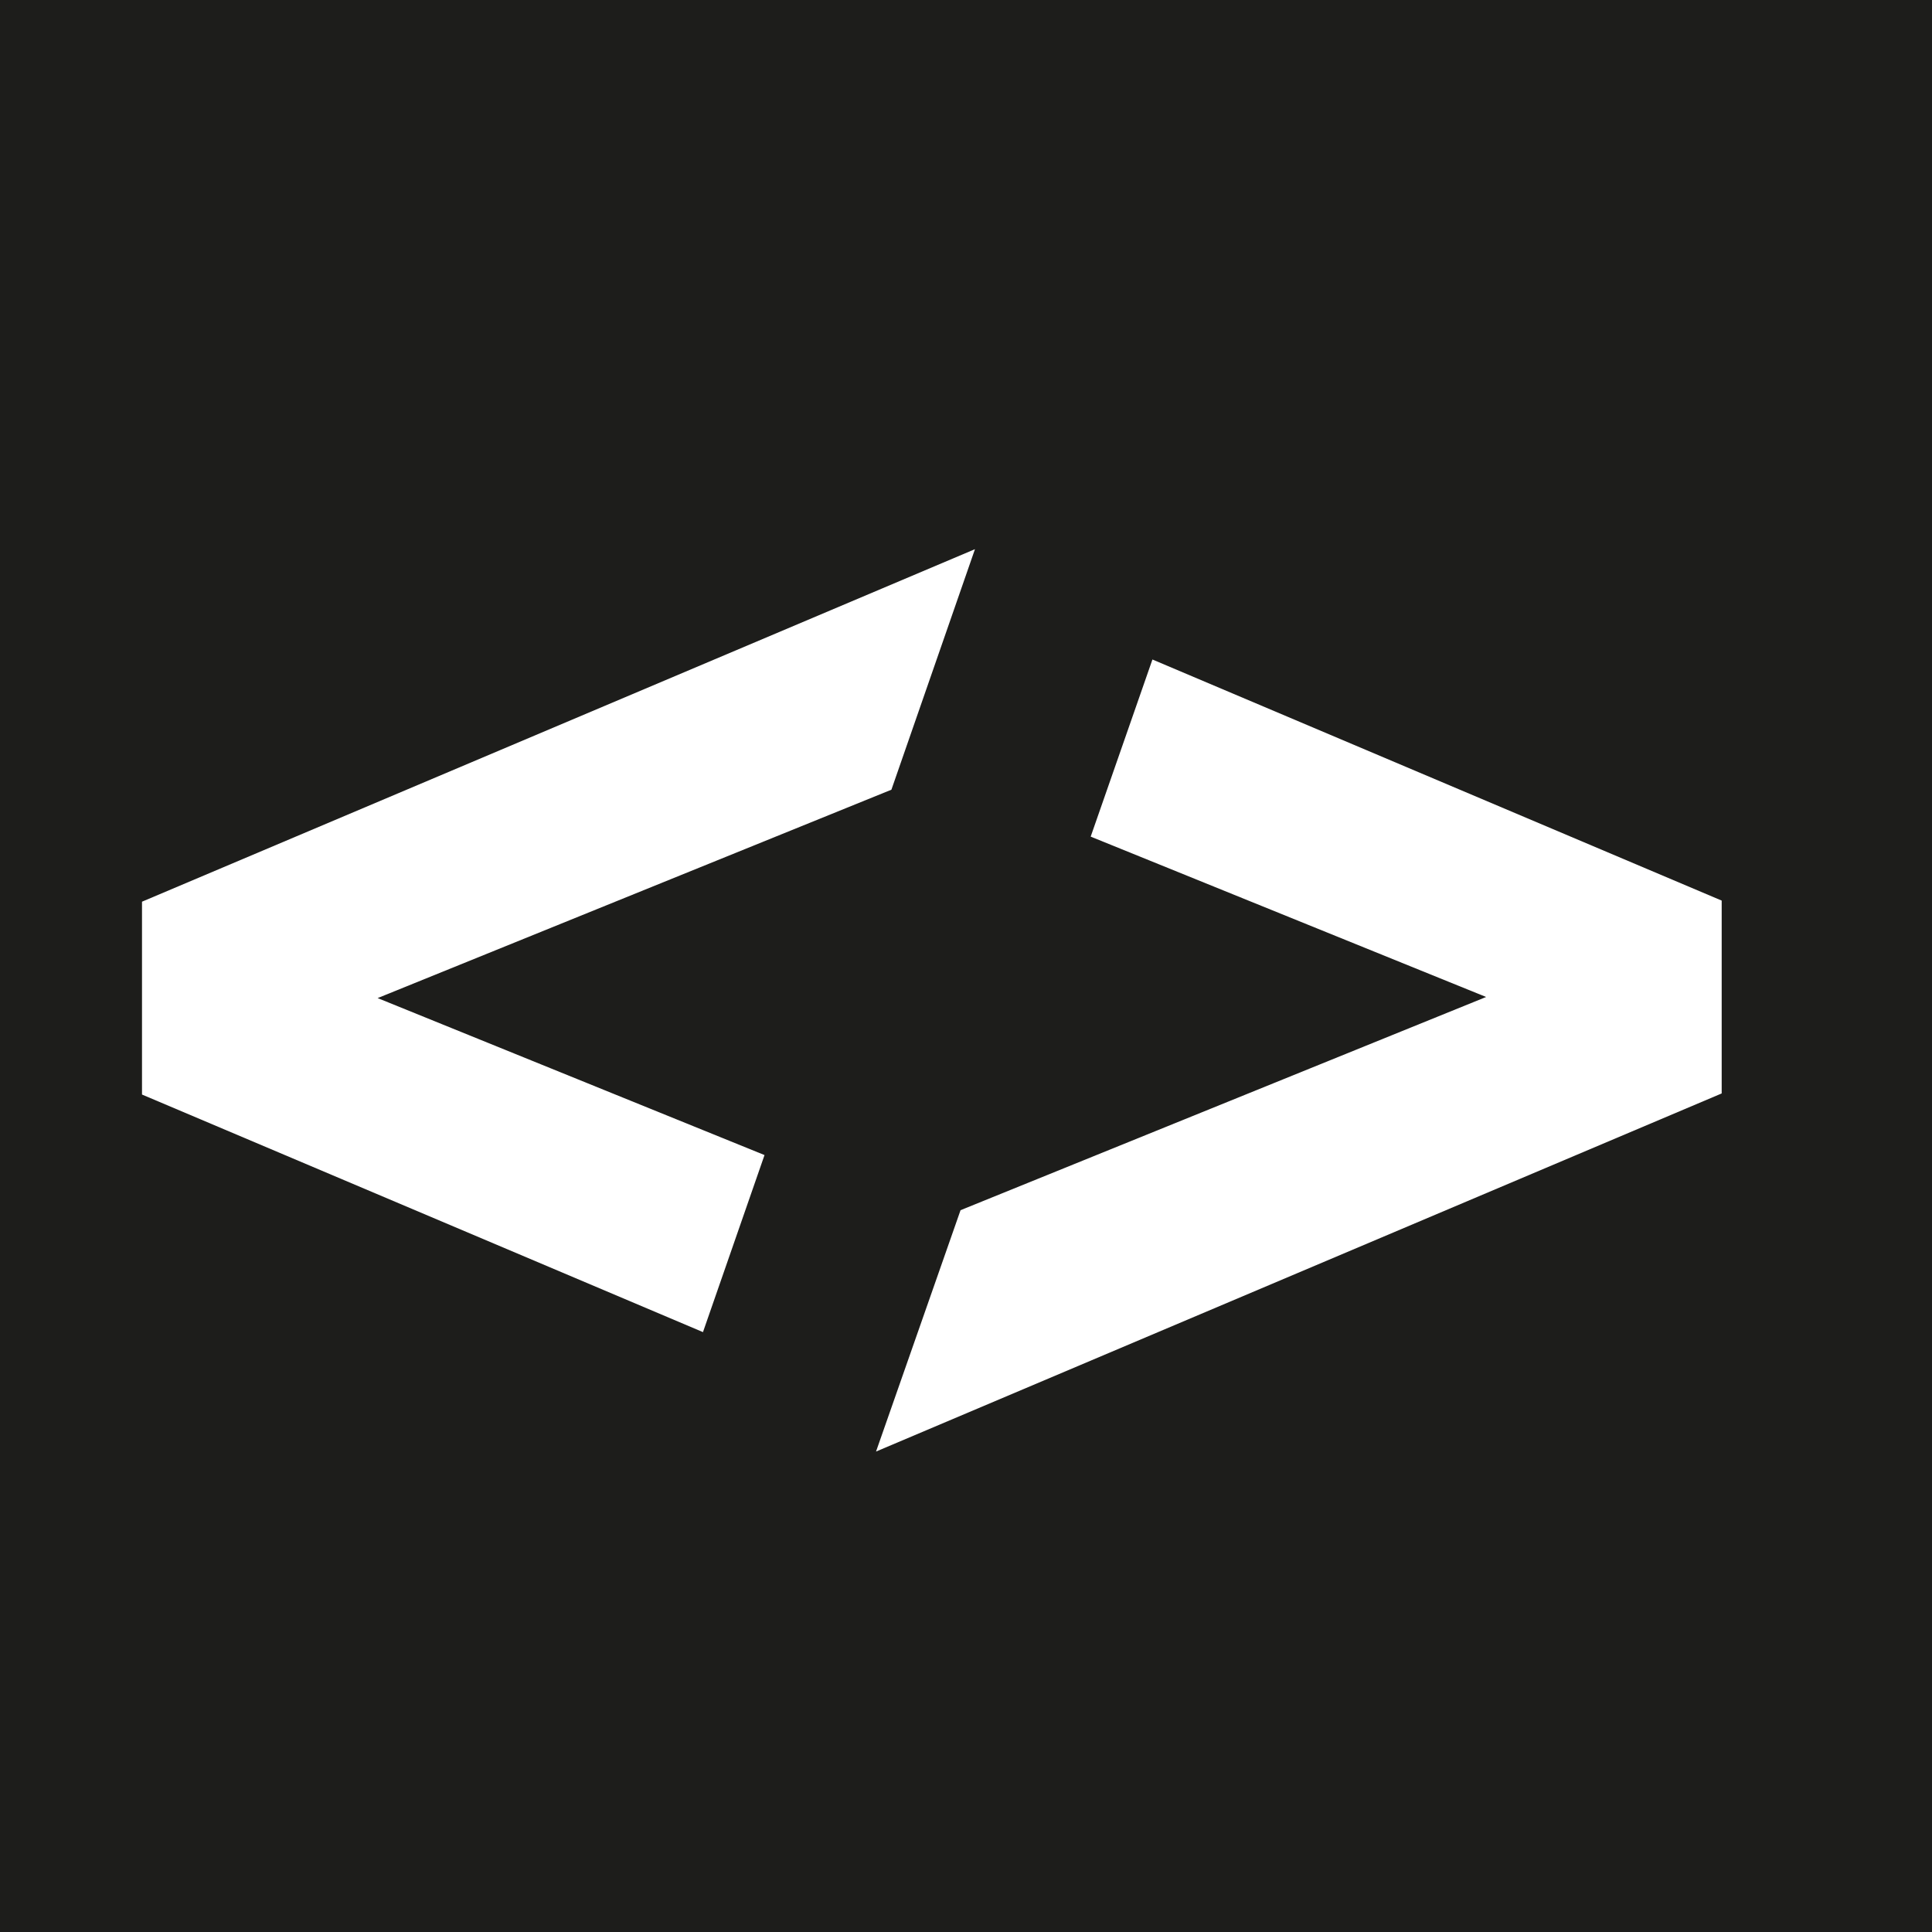 <?xml version="1.0" encoding="UTF-8"?>
<svg width="20px" height="20px" viewBox="0 0 28 28"  xmlns="http://www.w3.org/2000/svg">
    <defs></defs>
    <g stroke="none" stroke-width="1" fill="none" fill-rule="evenodd">
        <path d="M2.058,15.851 L2.058,13.08 L2.058,13.068 L14.13,7.959 L12.919,11.445 L5.473,14.465 L11.08,16.74 L10.188,19.306 L2.058,15.863 L2.058,15.851 Z M16.702,9.558 L24.952,13.052 L24.952,13.065 L24.952,15.834 L24.952,15.847 L12.696,21.037 L13.921,17.539 L21.538,14.449 L15.807,12.125 L16.702,9.558 Z M0,28 L28,28 L28,0 L0,0 L0,28 Z" fill="#1D1D1B"></path>
    </g>
</svg>